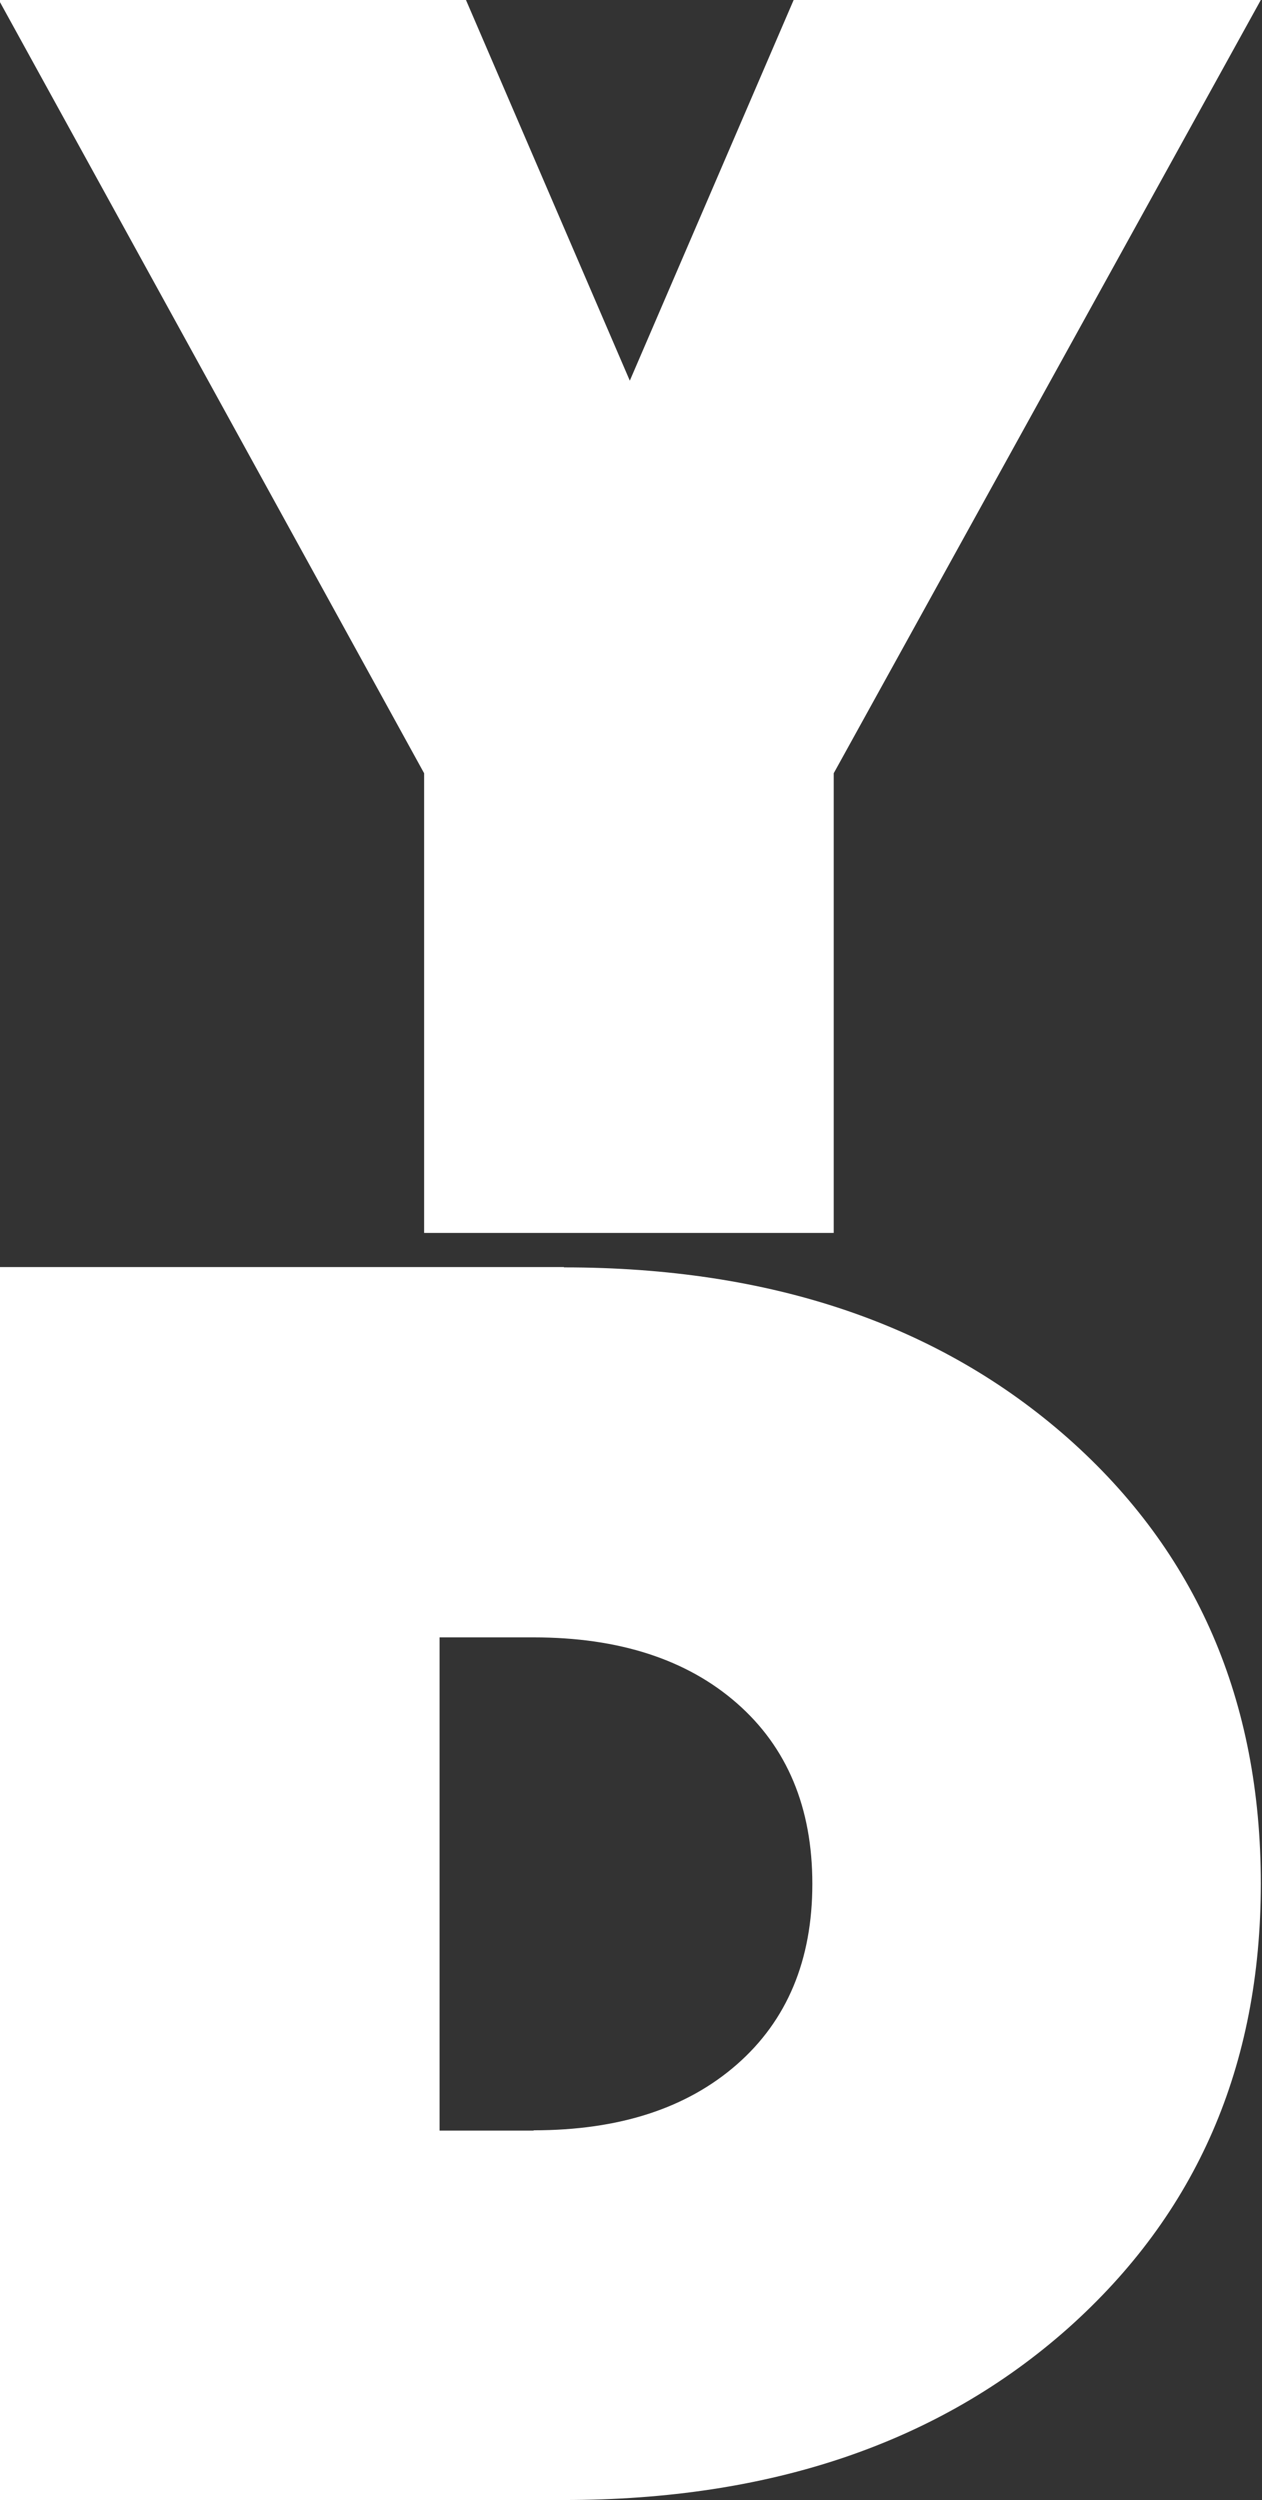 <?xml version="1.0" encoding="UTF-8"?>
<svg id="_Слой_1" data-name="Слой 1" xmlns="http://www.w3.org/2000/svg" version="1.1" xmlns:xodm="http://www.corel.com/coreldraw/odm/2003" viewBox="0 0 425.2 841.9">
  <rect x="0" y="0" width="425.2" height="841.9" fill="#333333" stroke="none"/>
  <defs>
    <style>
      .cls-1 {
        fill: #fff;
        stroke-width: 0px;
      }
    </style>
  </defs>
  <g id="_Слой_1-2" data-name="Слой_1">
    <polygon class="cls-1" points="424.8 0 280.9 260.4 280.9 415.2 142.9 415.2 142.9 260.4 -.4 0 157 0 212.2 128.2 267.4 0 424.8 0"/>
    <path class="cls-1" d="M190,426.8c69.8,0,126.4,19.2,169.8,57.5,43.4,38.4,65,88.4,65,150s-21.7,111.2-65,149.8c-43.4,38.5-100,57.8-169.8,57.8H-.4v-415.2h190.4ZM179.8,717.4c28.8,0,51.6-7.4,68.5-22.2,16.9-14.8,25.4-35.1,25.4-60.8s-8.5-46-25.4-60.8c-16.9-14.8-39.8-22.2-68.5-22.2h-31.7v166.1h31.7,0Z"/>
  </g>
</svg>